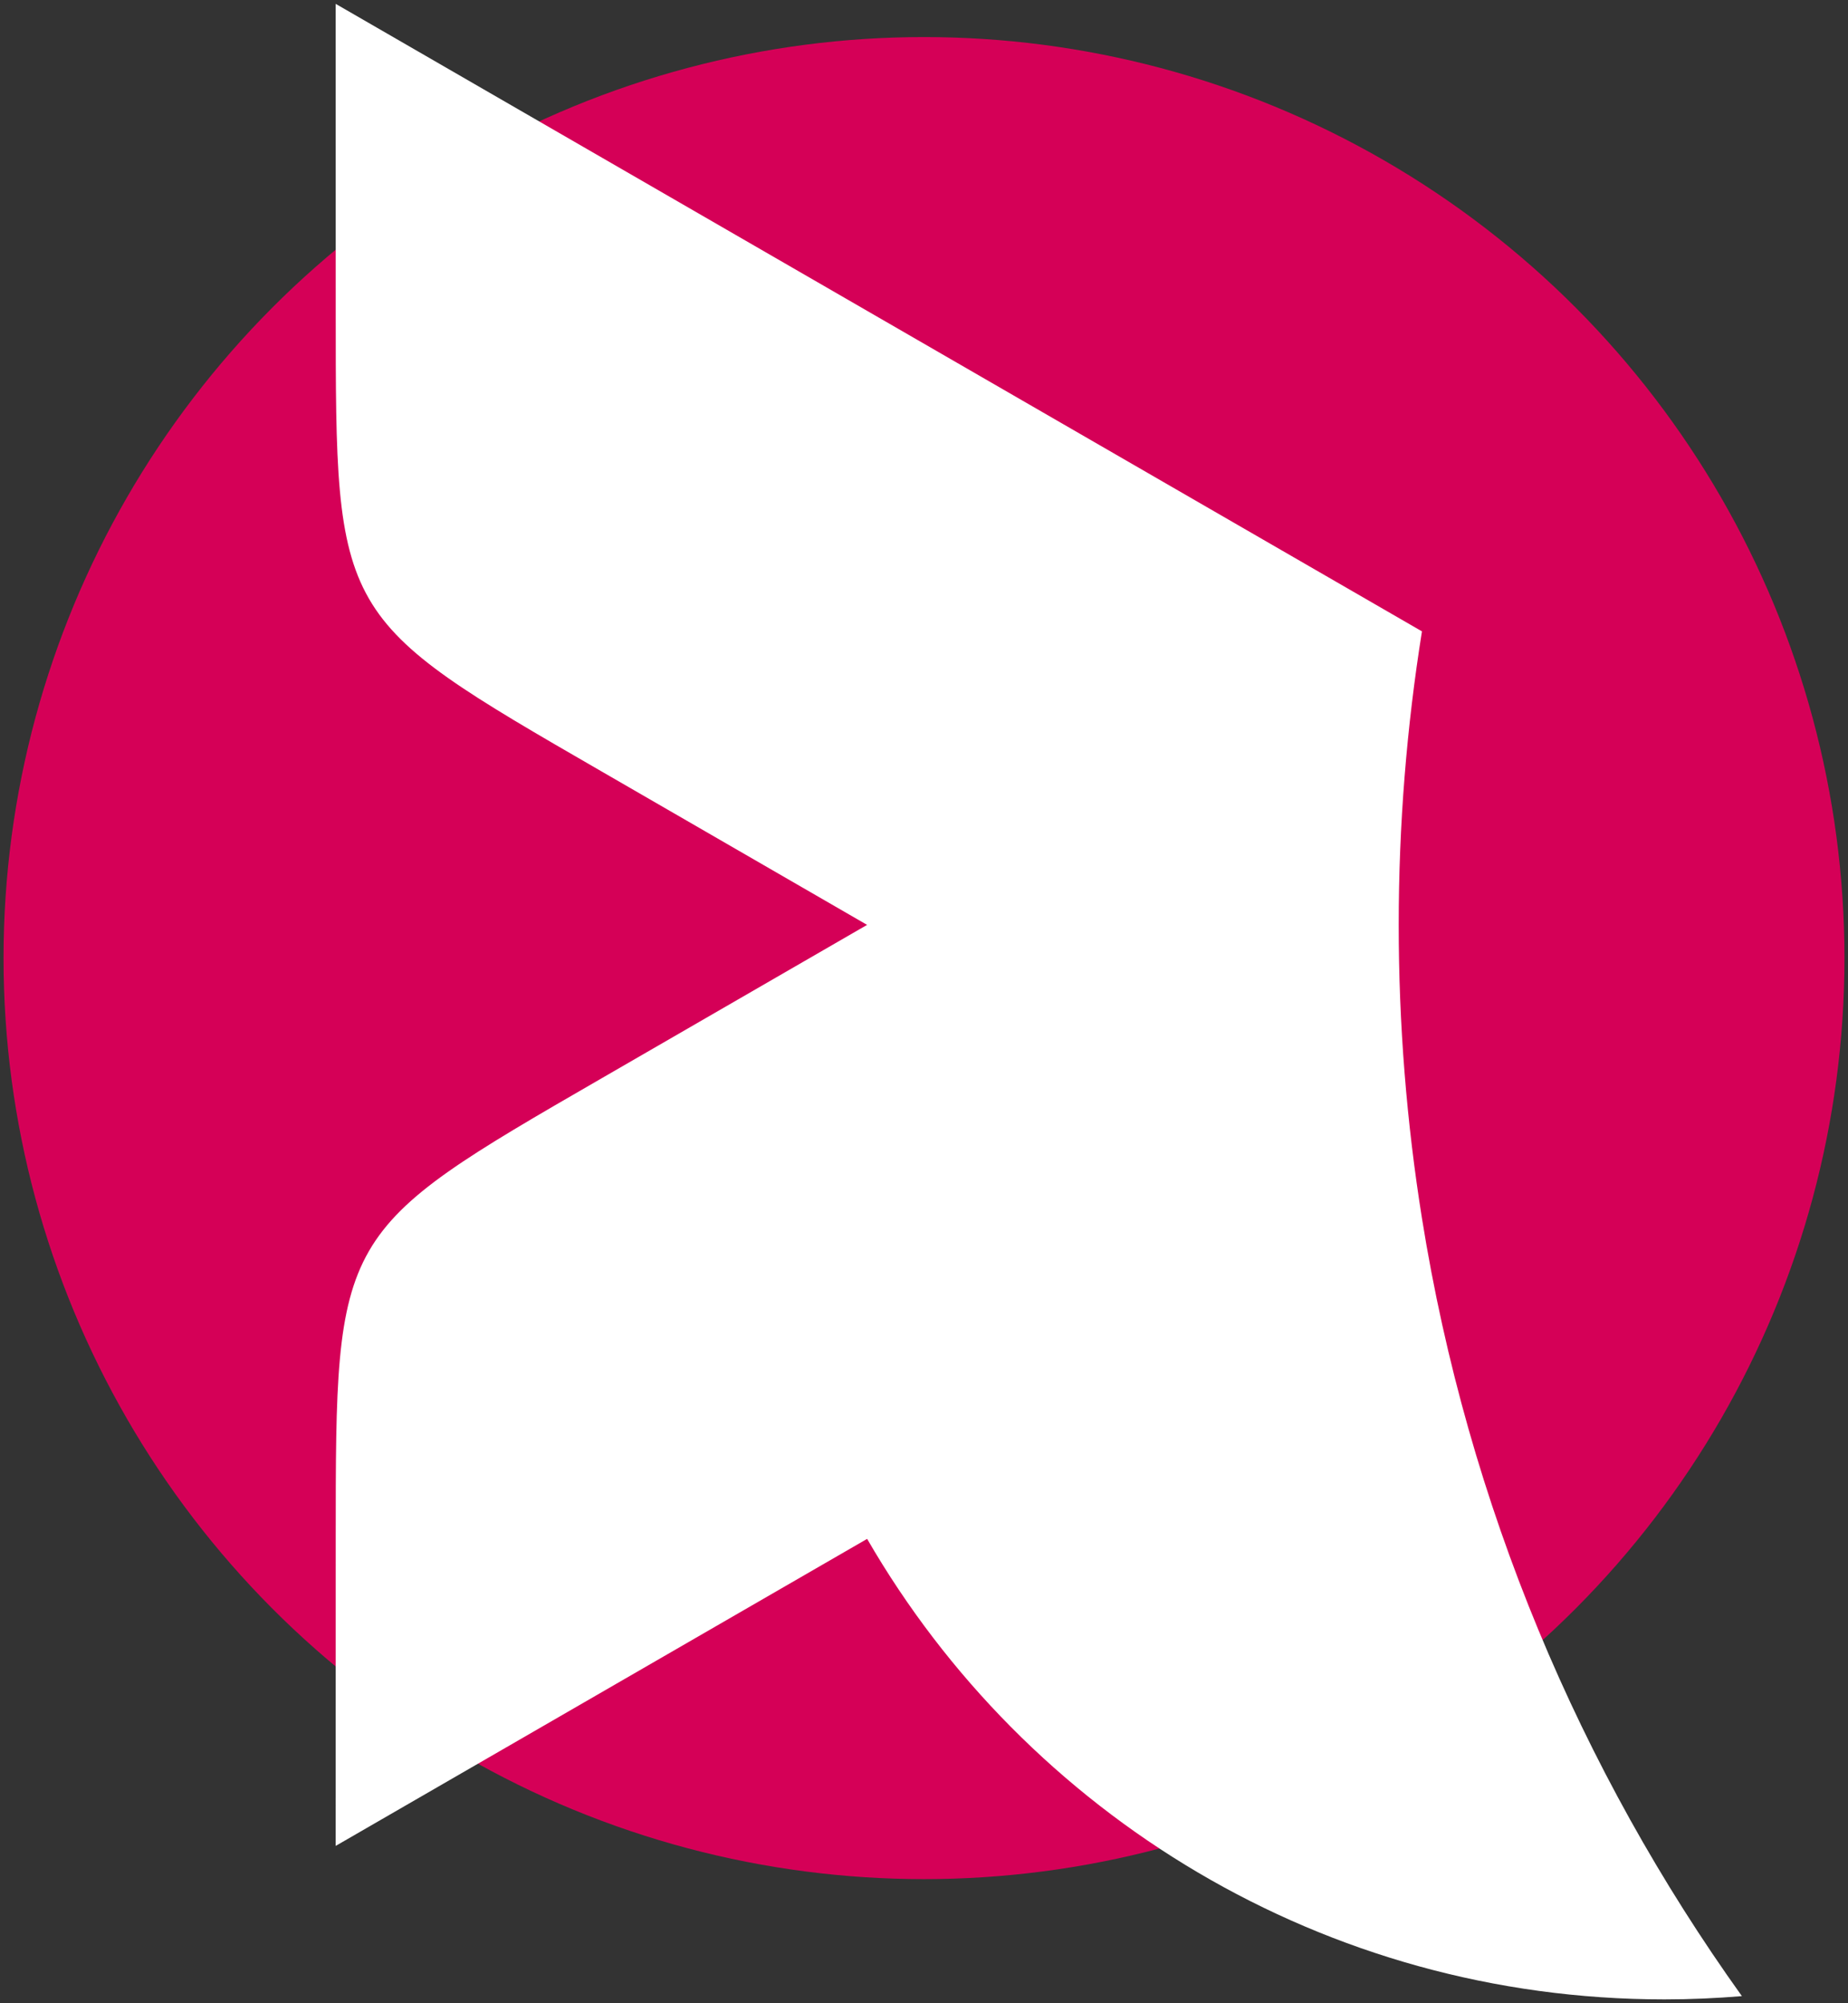 <?xml version="1.0" encoding="utf-8"?>
<!-- Generator: Adobe Illustrator 23.0.0, SVG Export Plug-In . SVG Version: 6.00 Build 0)  -->
<svg version="1.1" xmlns="http://www.w3.org/2000/svg" xmlns:xlink="http://www.w3.org/1999/xlink" x="0px" y="0px"
	 viewBox="0 0 480 520" style="enable-background:new 0 0 480 520;" xml:space="preserve">
<rect x="0" y="0" width="480" height="520" fill="#333333" stroke="none"/>
<style type="text/css">
	.st0{fill-rule:evenodd;clip-rule:evenodd;fill:none;stroke:#808080;stroke-width:0.5;stroke-miterlimit:10;}
	.st1{fill:none;stroke:#FF0000;stroke-width:5;stroke-miterlimit:10;}
	.st2{fill:#FF0000;}
	.st3{fill:#E6007E;}
	.st4{fill:#06262D;}
	.st5{fill:#D50057;}
	.st6{fill:#FFFFFF;}
</style>
<g id="reticula">
</g>
<g id="trazos">
</g>
<g id="forma">
</g>
<g id="Capa_4">
	<g>
		<circle class="st5" cx="240" cy="248.7" r="239.08"/>
		<path class="st6" d="M369.34,316.25c-3.97-24.81-6.04-50.25-6.04-76.18c0-25.93,2.07-51.37,6.04-76.18L87.19,1
			c0,0,0.01,59.77,0.01,79.69c0,79.69,0,79.69,69.02,119.54c9.07,5.24,69,39.85,69,39.85l-69,39.85
			c-69.02,39.85-69.01,39.85-69.02,119.54c0,19.92-0.01,79.69-0.01,79.69l138.04-79.7C266.57,470.92,343.82,519,432.32,519
			c6.78,0,13.48-0.3,20.12-0.85C410.35,459.38,381.26,390.69,369.34,316.25z"/>
	</g>
</g>
</svg>
